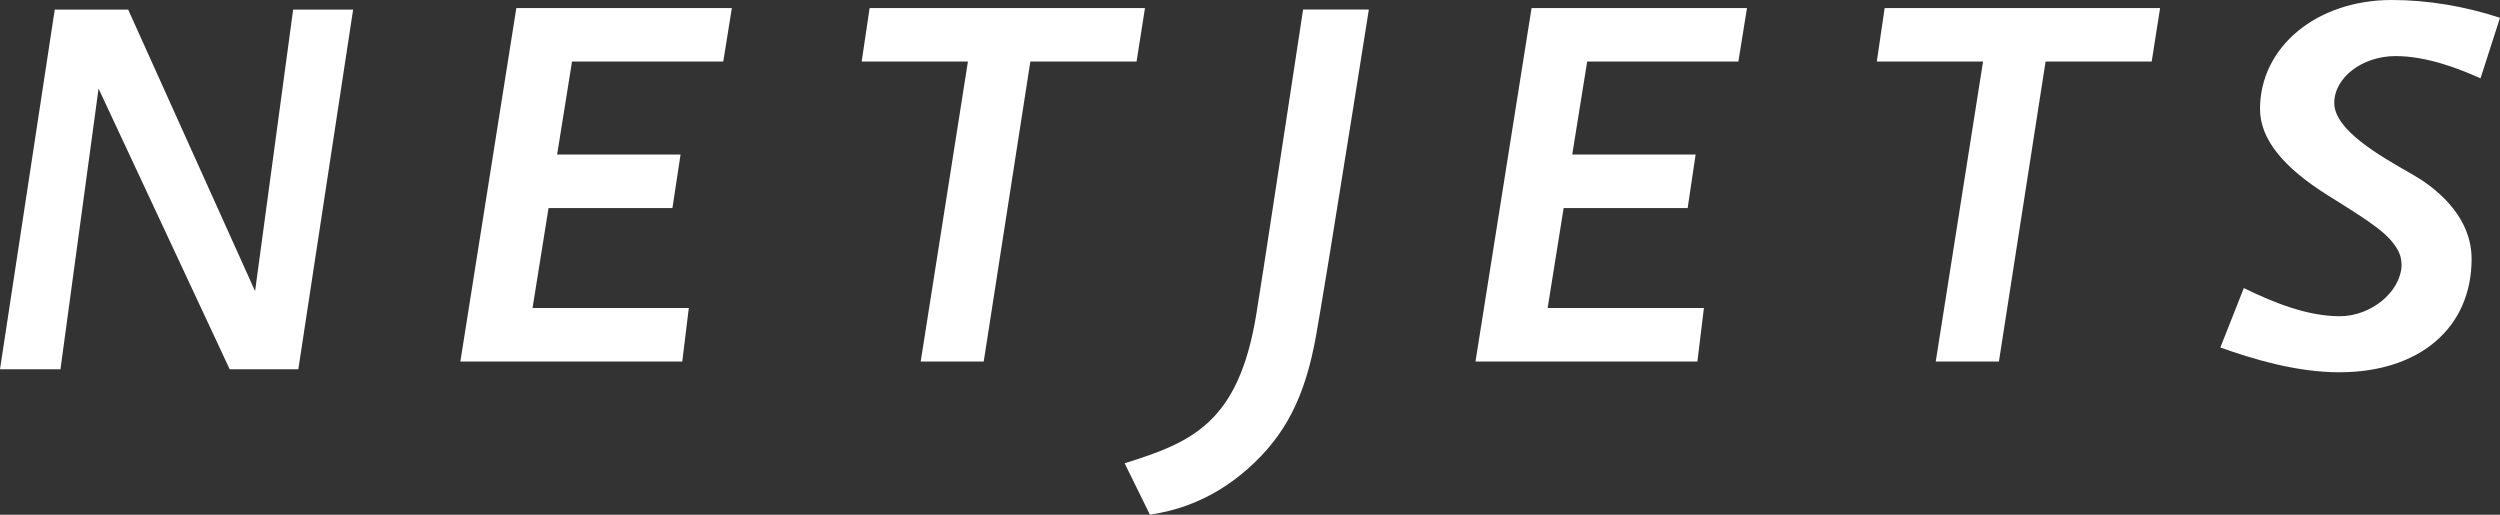 <svg width="272" height="56" viewBox="0 0 272 56" fill="none" xmlns="http://www.w3.org/2000/svg">
<rect x="0" y="0" width="272" height="56" fill="#333333" stroke="none"/>
<path fill-rule="evenodd" clip-rule="evenodd" d="M50.087 39.334H74.23L74.943 33.508H57.941L59.681 22.636H73.16L74.045 16.813H60.614L60.734 16.072C60.865 15.273 62.055 7.842 62.149 7.237L62.233 6.693H78.692L79.625 0.875H56.177L50.087 39.334Z" fill="white"/>
<path fill-rule="evenodd" clip-rule="evenodd" d="M100.172 39.334H107.029L112.103 6.693H123.659L124.573 0.875H94.614L93.751 6.693H105.311L100.172 39.334Z" fill="white"/>
<path fill-rule="evenodd" clip-rule="evenodd" d="M122.361 50.406L125.112 56C127.379 55.635 131.508 54.775 135.787 50.981C139.852 47.372 141.993 43.188 143.184 36.537C143.448 35.065 143.913 32.278 144.468 28.896L144.684 27.577C146.258 17.91 148.409 4.329 148.931 1.036H141.776C141.325 4 139.148 18.333 137.691 27.777L137.489 29.093C137.176 31.121 136.899 32.86 136.697 34.12C134.762 46.132 129.568 48.129 122.361 50.406Z" fill="white"/>
<path fill-rule="evenodd" clip-rule="evenodd" d="M160.533 39.334H184.676L185.385 33.508H168.384L170.124 22.636H183.617L184.484 16.813H171.059L172.686 6.693H189.136L190.071 0.875H166.634L160.533 39.334Z" fill="white"/>
<path fill-rule="evenodd" clip-rule="evenodd" d="M210.609 39.334H217.482L222.56 6.693H234.104L235.019 0.875H205.051L204.197 6.693H215.756L210.609 39.334Z" fill="white"/>
<path fill-rule="evenodd" clip-rule="evenodd" d="M241.575 37.804C244.969 39.022 249.787 40.503 254.512 40.503C263.259 40.503 268.91 35.663 268.91 28.169C268.91 23.2 264.481 20.129 262.578 19.04L262.387 18.93C258.833 16.904 253.968 14.13 253.968 11.197C253.968 8.435 257.023 6.102 260.636 6.102C263.966 6.102 267.4 7.407 269.88 8.523L272 1.936C268.154 0.668 264.098 0 260.225 0C252.055 0 245.89 5.098 245.89 11.855C245.89 15.081 248.329 18.171 253.347 21.302C258.198 24.327 259.925 25.464 260.92 27.273C260.972 27.38 261.148 27.759 261.21 28.069C261.27 28.35 261.295 28.892 261.295 28.892C261.155 31.805 257.948 34.405 254.565 34.405C251.003 34.405 247.327 32.904 244.129 31.342L241.575 37.804Z" fill="white"/>
<path fill-rule="evenodd" clip-rule="evenodd" d="M24.991 40.173H32.458L38.42 1.046H31.894L27.753 31.675L13.946 1.046H5.956L0 40.173H6.578L10.723 9.64L24.991 40.173Z" fill="white"/>
</svg>
